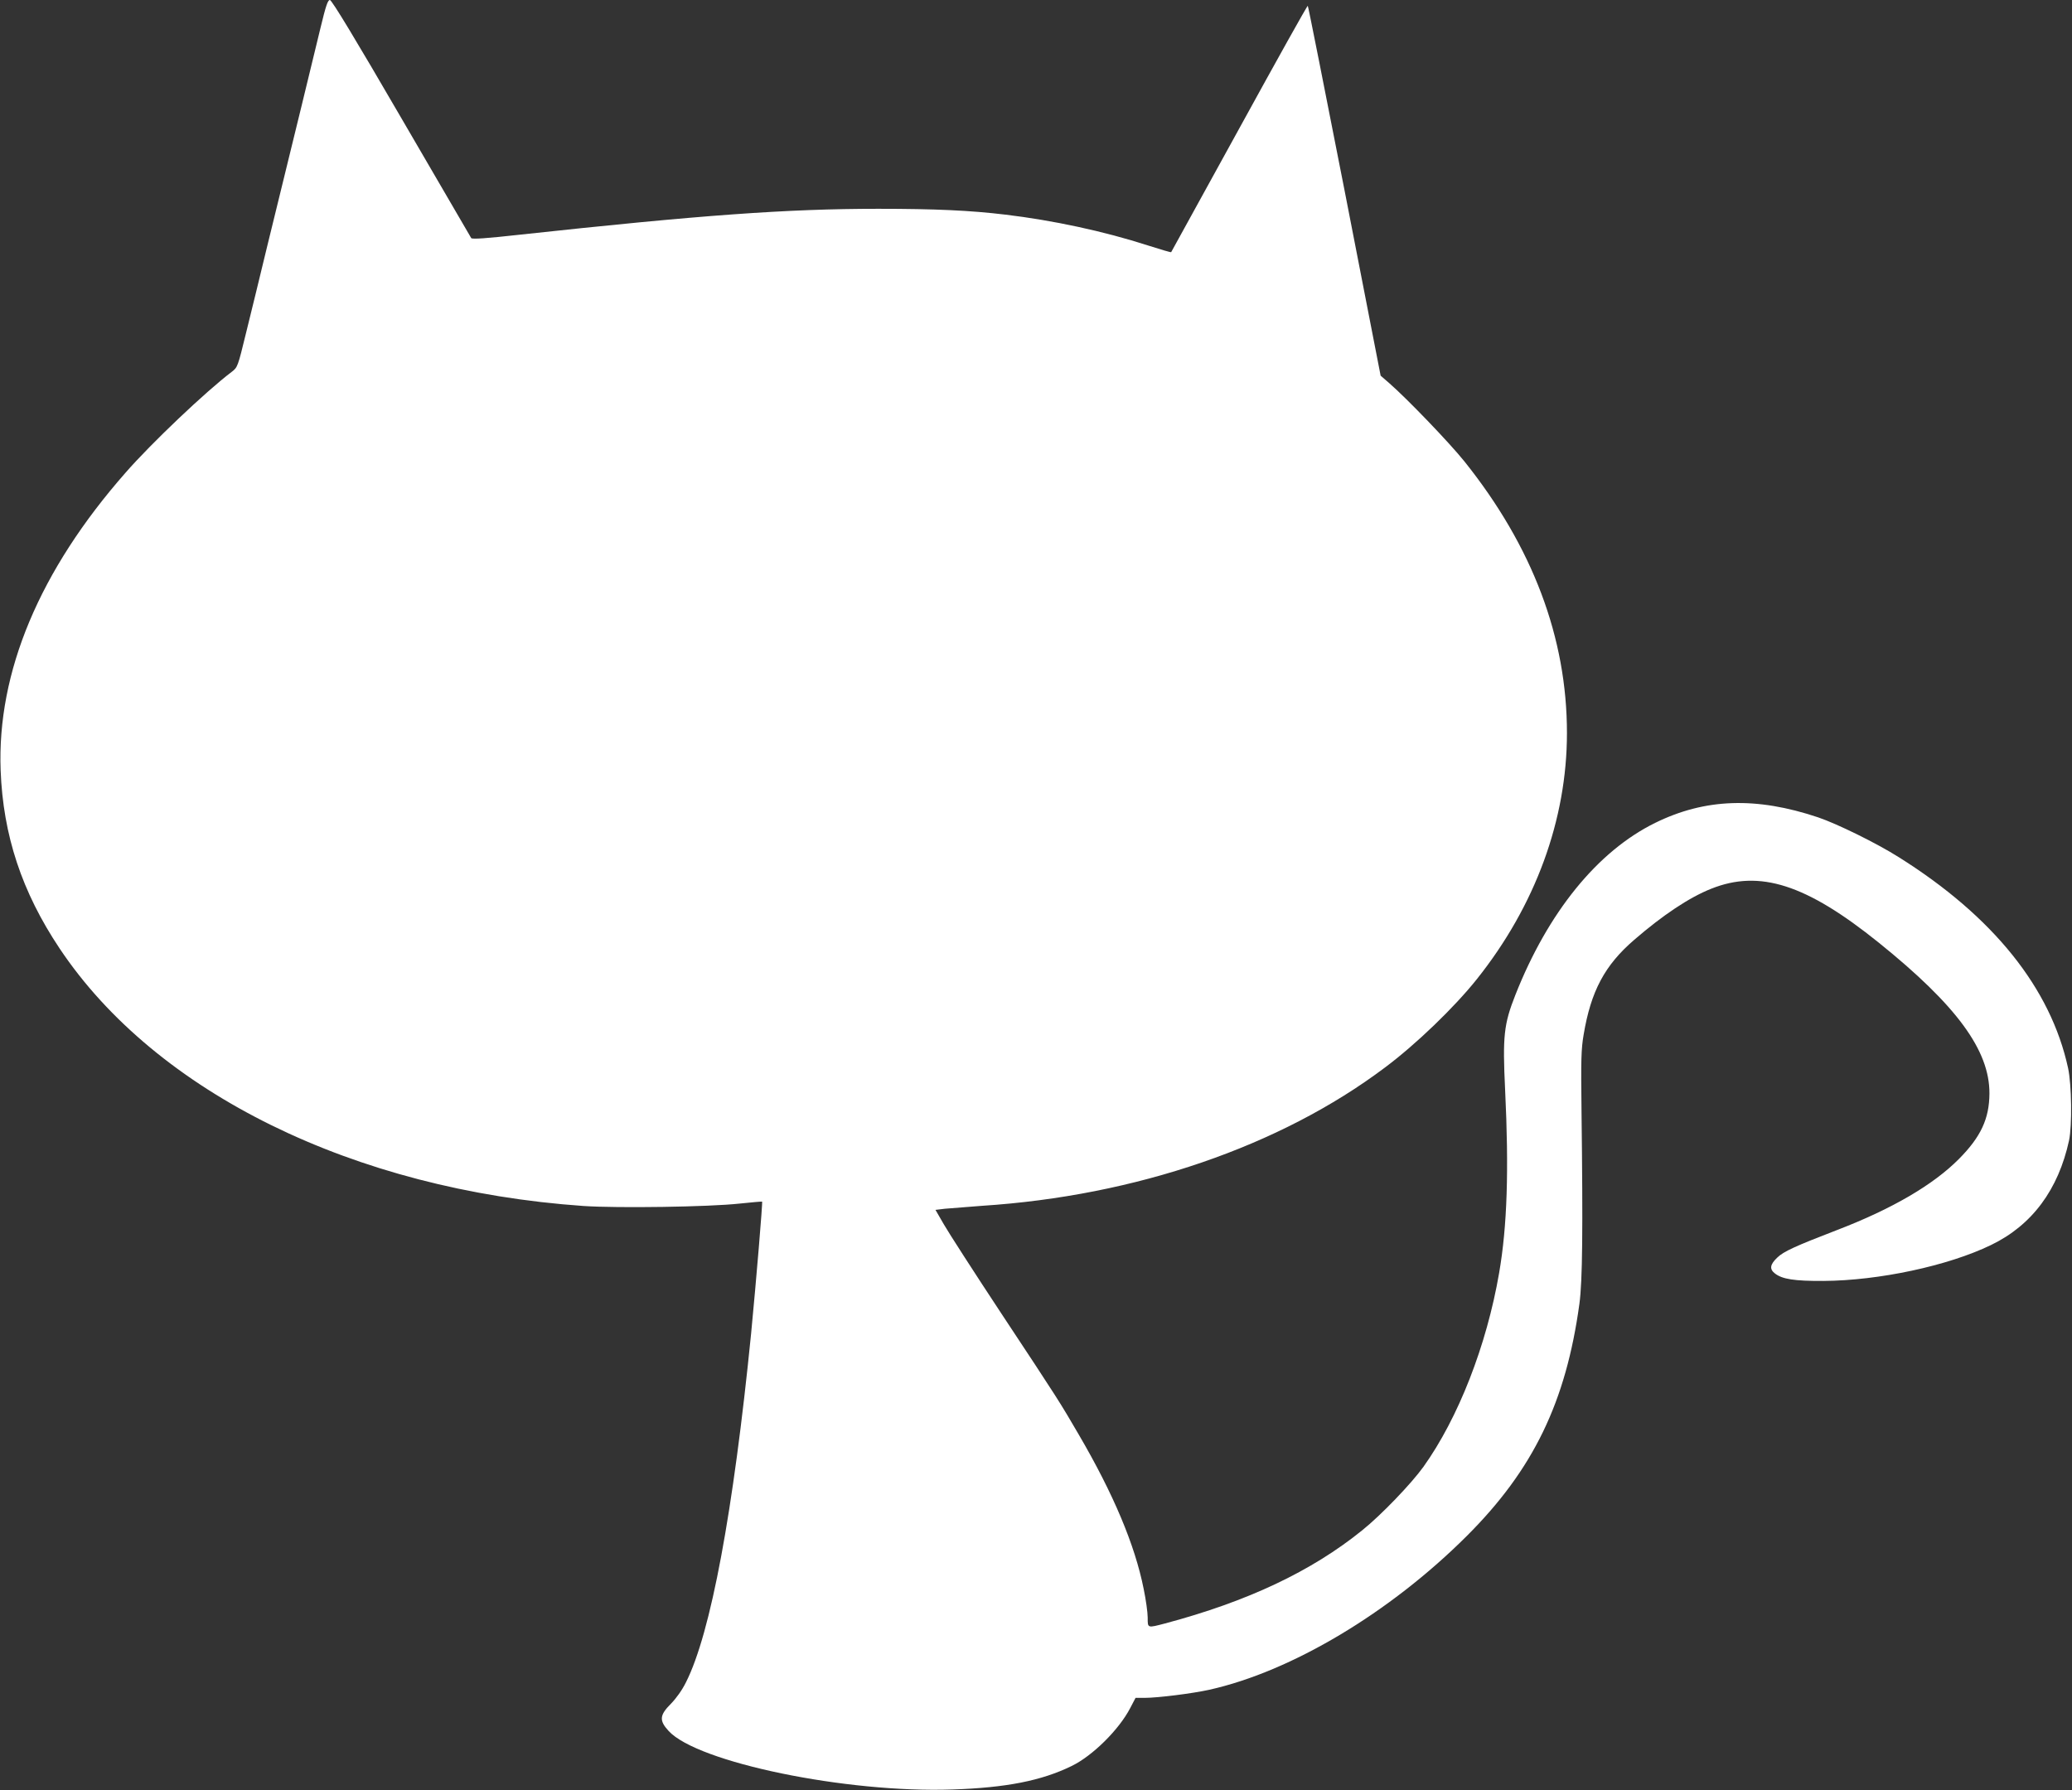 <?xml version="1.0" standalone="no"?>
<!DOCTYPE svg >
<svg version="1.0" xmlns="http://www.w3.org/2000/svg"
 width="1280pt" height="1106pt" viewBox="0 0 1280 1106"
 preserveAspectRatio="xMidYMid meet">
<rect x="0" y="0" width="1280" height="1106" fill="#333333" stroke="none"/>
<g transform="translate(0,1106) scale(0.1,-0.1)"
fill="#FFFFFF" stroke="none">
<path d="M1980 10888 c-23 -95 -75 -310 -116 -478 -41 -168 -88 -359 -104
-425 -16 -66 -65 -266 -109 -445 -43 -179 -102 -420 -131 -537 -51 -209 -52
-212 -88 -240 -159 -120 -499 -443 -656 -623 -532 -605 -795 -1233 -772 -1840
15 -400 131 -751 365 -1101 595 -890 1817 -1491 3236 -1590 211 -14 774 -6
965 15 74 8 136 13 138 12 4 -5 -36 -484 -68 -816 -110 -1100 -249 -1850 -402
-2153 -24 -49 -60 -99 -93 -133 -71 -71 -74 -104 -14 -169 179 -194 1097 -384
1754 -361 330 11 549 54 735 145 130 63 293 225 362 358 l33 63 55 0 c82 0
296 27 400 50 508 113 1116 476 1591 950 411 410 613 828 696 1435 19 141 22
451 13 1190 -4 318 -2 384 13 472 45 269 130 429 312 586 177 153 340 262 476
316 300 120 588 27 1034 -332 483 -389 686 -666 685 -933 -1 -156 -53 -268
-189 -405 -158 -159 -412 -308 -751 -438 -262 -101 -332 -133 -371 -171 -45
-43 -49 -71 -14 -98 45 -35 119 -47 300 -46 341 2 769 93 1035 222 253 122
416 342 482 647 19 92 16 342 -6 445 -107 495 -463 938 -1046 1304 -136 86
-380 206 -498 246 -381 128 -698 118 -1007 -34 -356 -175 -662 -552 -864
-1064 -71 -180 -79 -254 -63 -585 24 -496 13 -842 -37 -1132 -77 -447 -252
-896 -468 -1198 -75 -104 -260 -297 -377 -391 -314 -254 -708 -440 -1218 -576
-111 -29 -108 -30 -108 36 0 31 -11 111 -25 178 -54 271 -187 587 -401 953
-116 199 -123 211 -475 743 -169 256 -330 506 -358 555 l-52 90 58 7 c32 3
135 11 228 18 949 61 1844 368 2490 854 193 144 430 373 568 546 362 454 557
986 557 1521 0 589 -212 1152 -634 1679 -96 119 -351 384 -464 483 l-53 46
-222 1140 c-123 627 -225 1142 -228 1145 -3 3 -193 -338 -423 -757 -231 -419
-420 -763 -421 -765 -2 -2 -67 17 -145 42 -269 87 -586 155 -880 190 -216 26
-433 36 -785 36 -563 0 -1099 -39 -2214 -160 -207 -23 -295 -29 -300 -21 -3 6
-197 339 -431 740 -287 494 -430 730 -442 731 -13 0 -25 -35 -58 -172z"/>
</g>
</svg>
